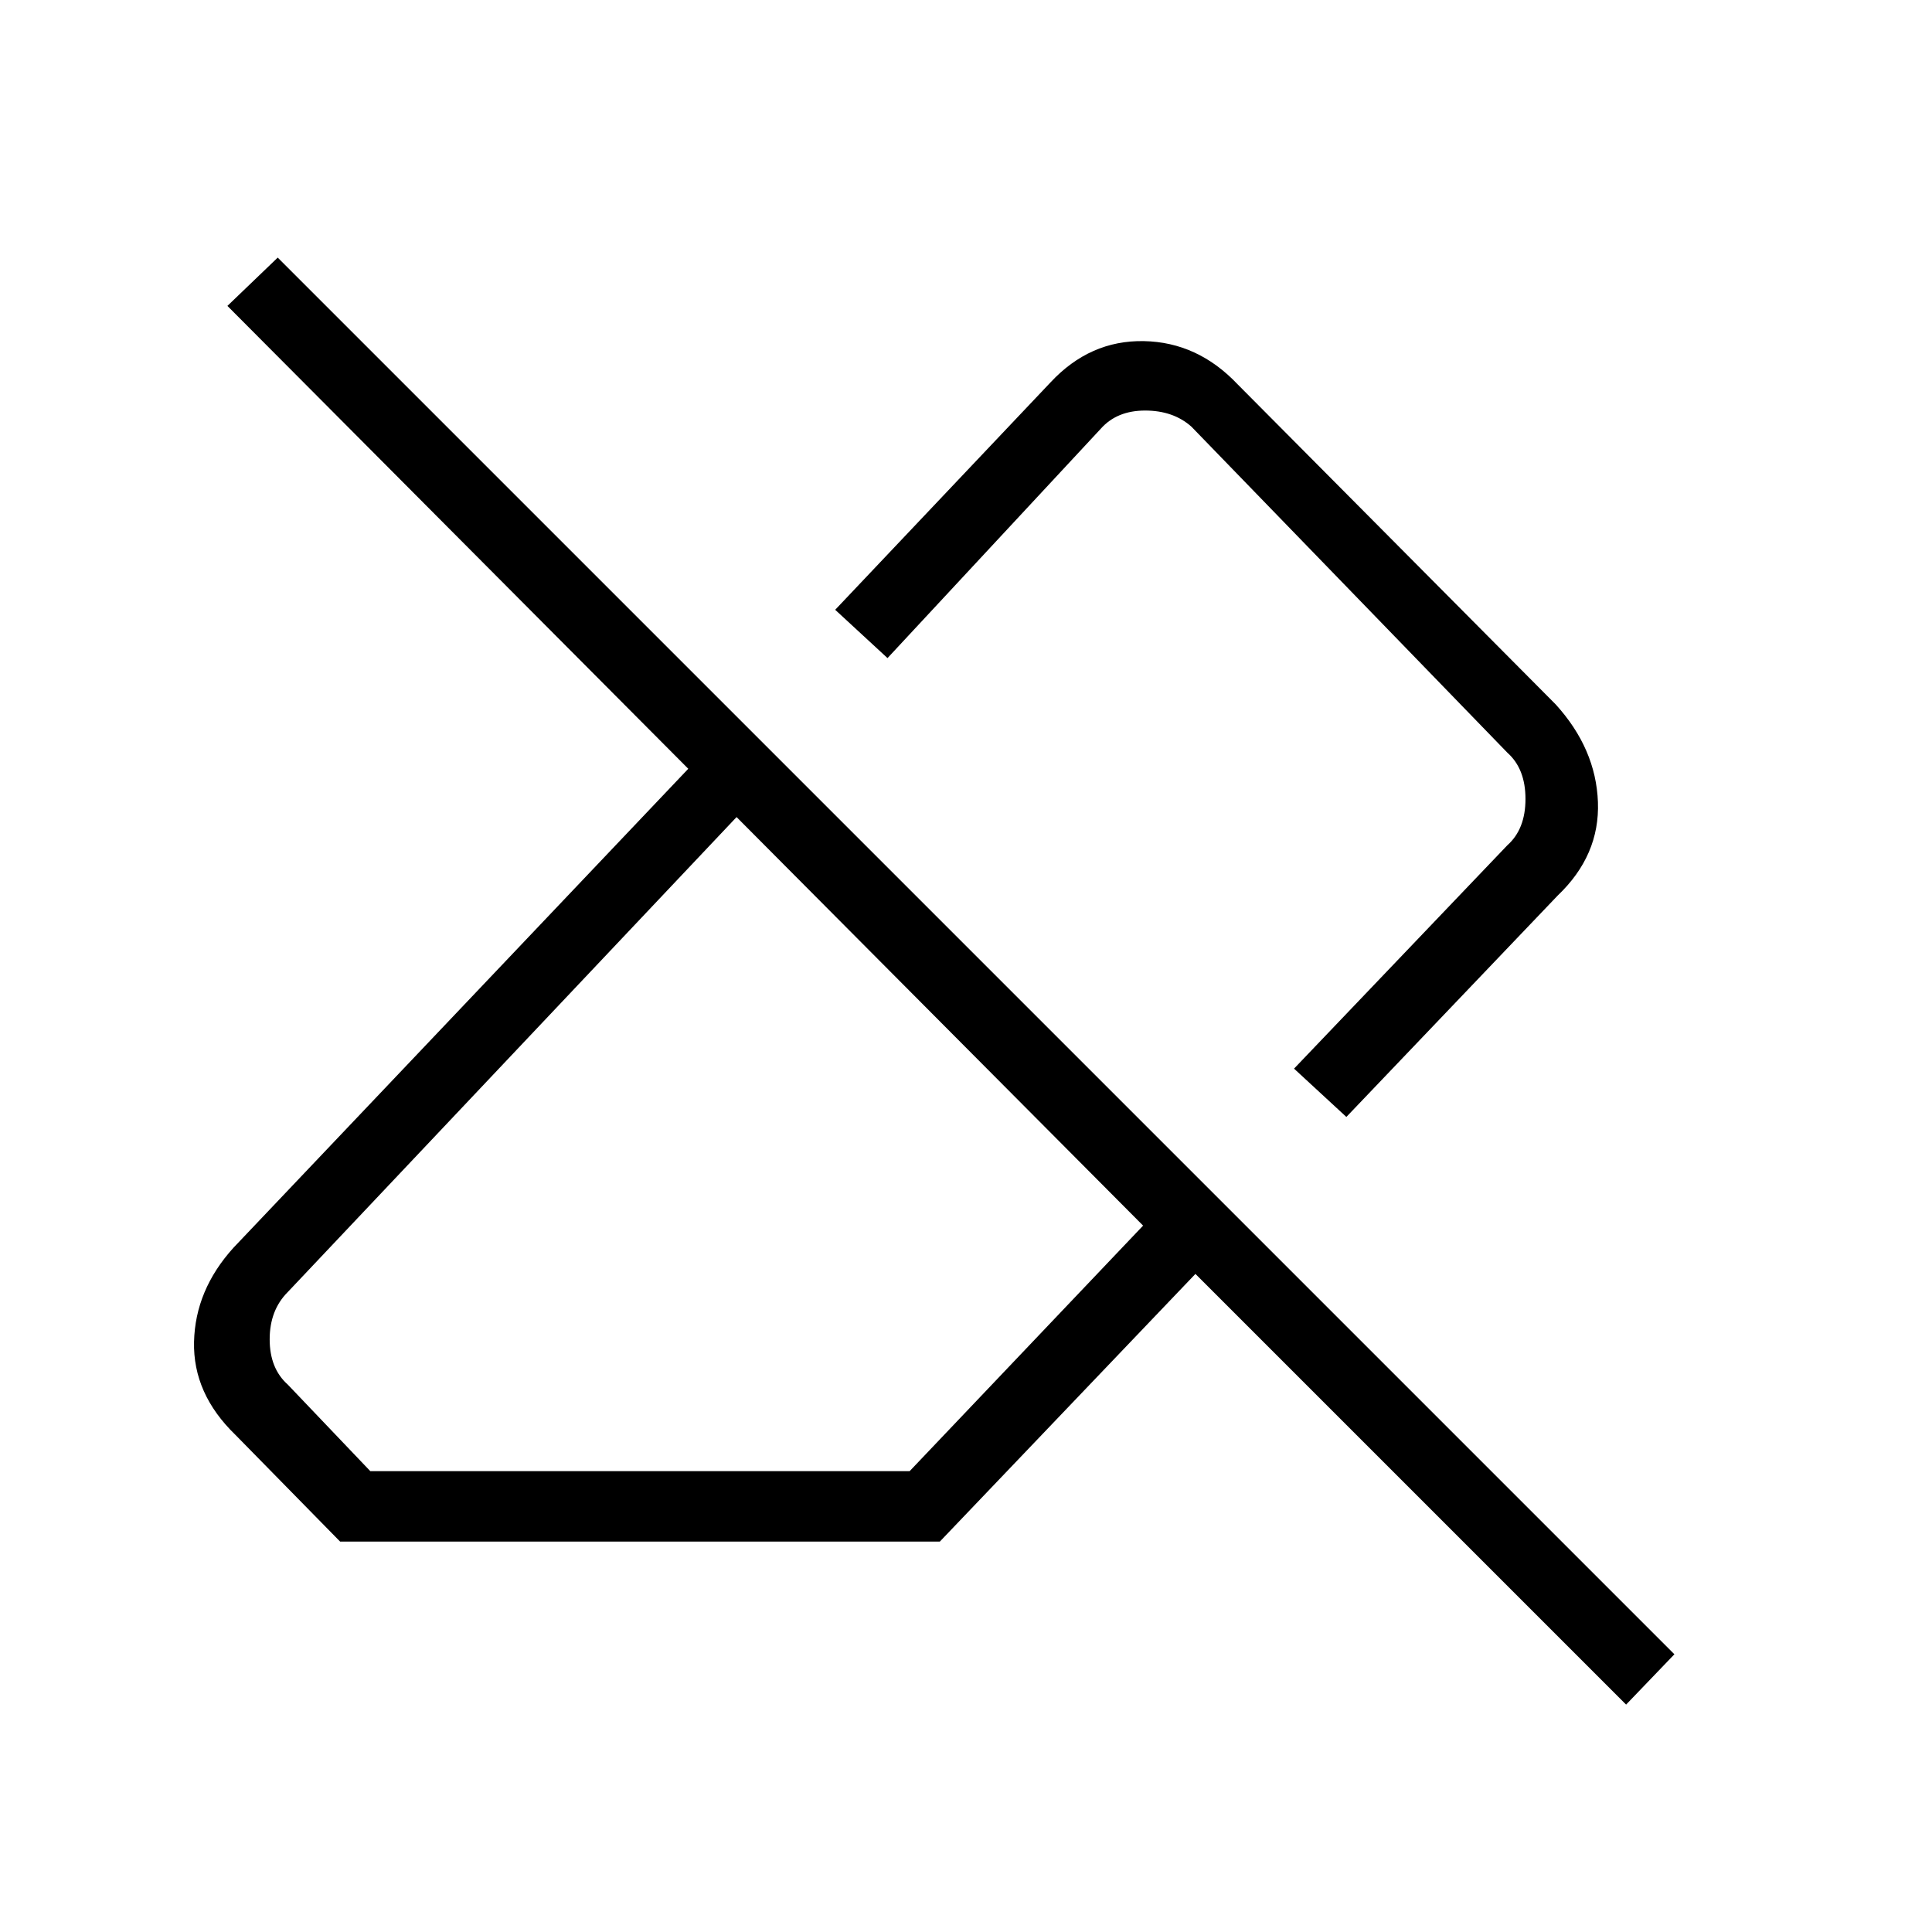 <svg xmlns="http://www.w3.org/2000/svg" height="48" viewBox="0 -960 960 960" width="48"><path d="M808-113 594-327 467-194H169l-52-53q-21.167-20.462-20.583-46.231Q97-319 116-340l226-238-229-230 25-24 694 694-24 25ZM184-229h268l116-122-202-203-223 236q-9 9-9 23.5t9 22.5l41 43Zm485-176-26-24 106-111q9-8 9-23t-9-23L592-748q-9-8-23-8t-22 9L441-633l-26-24 107-113q19.578-21 46.356-20.5Q595.133-790 615-769l158 159q20 22 21 48.5T774-515L669-405ZM543-532Zm-75 79Z"/></svg>